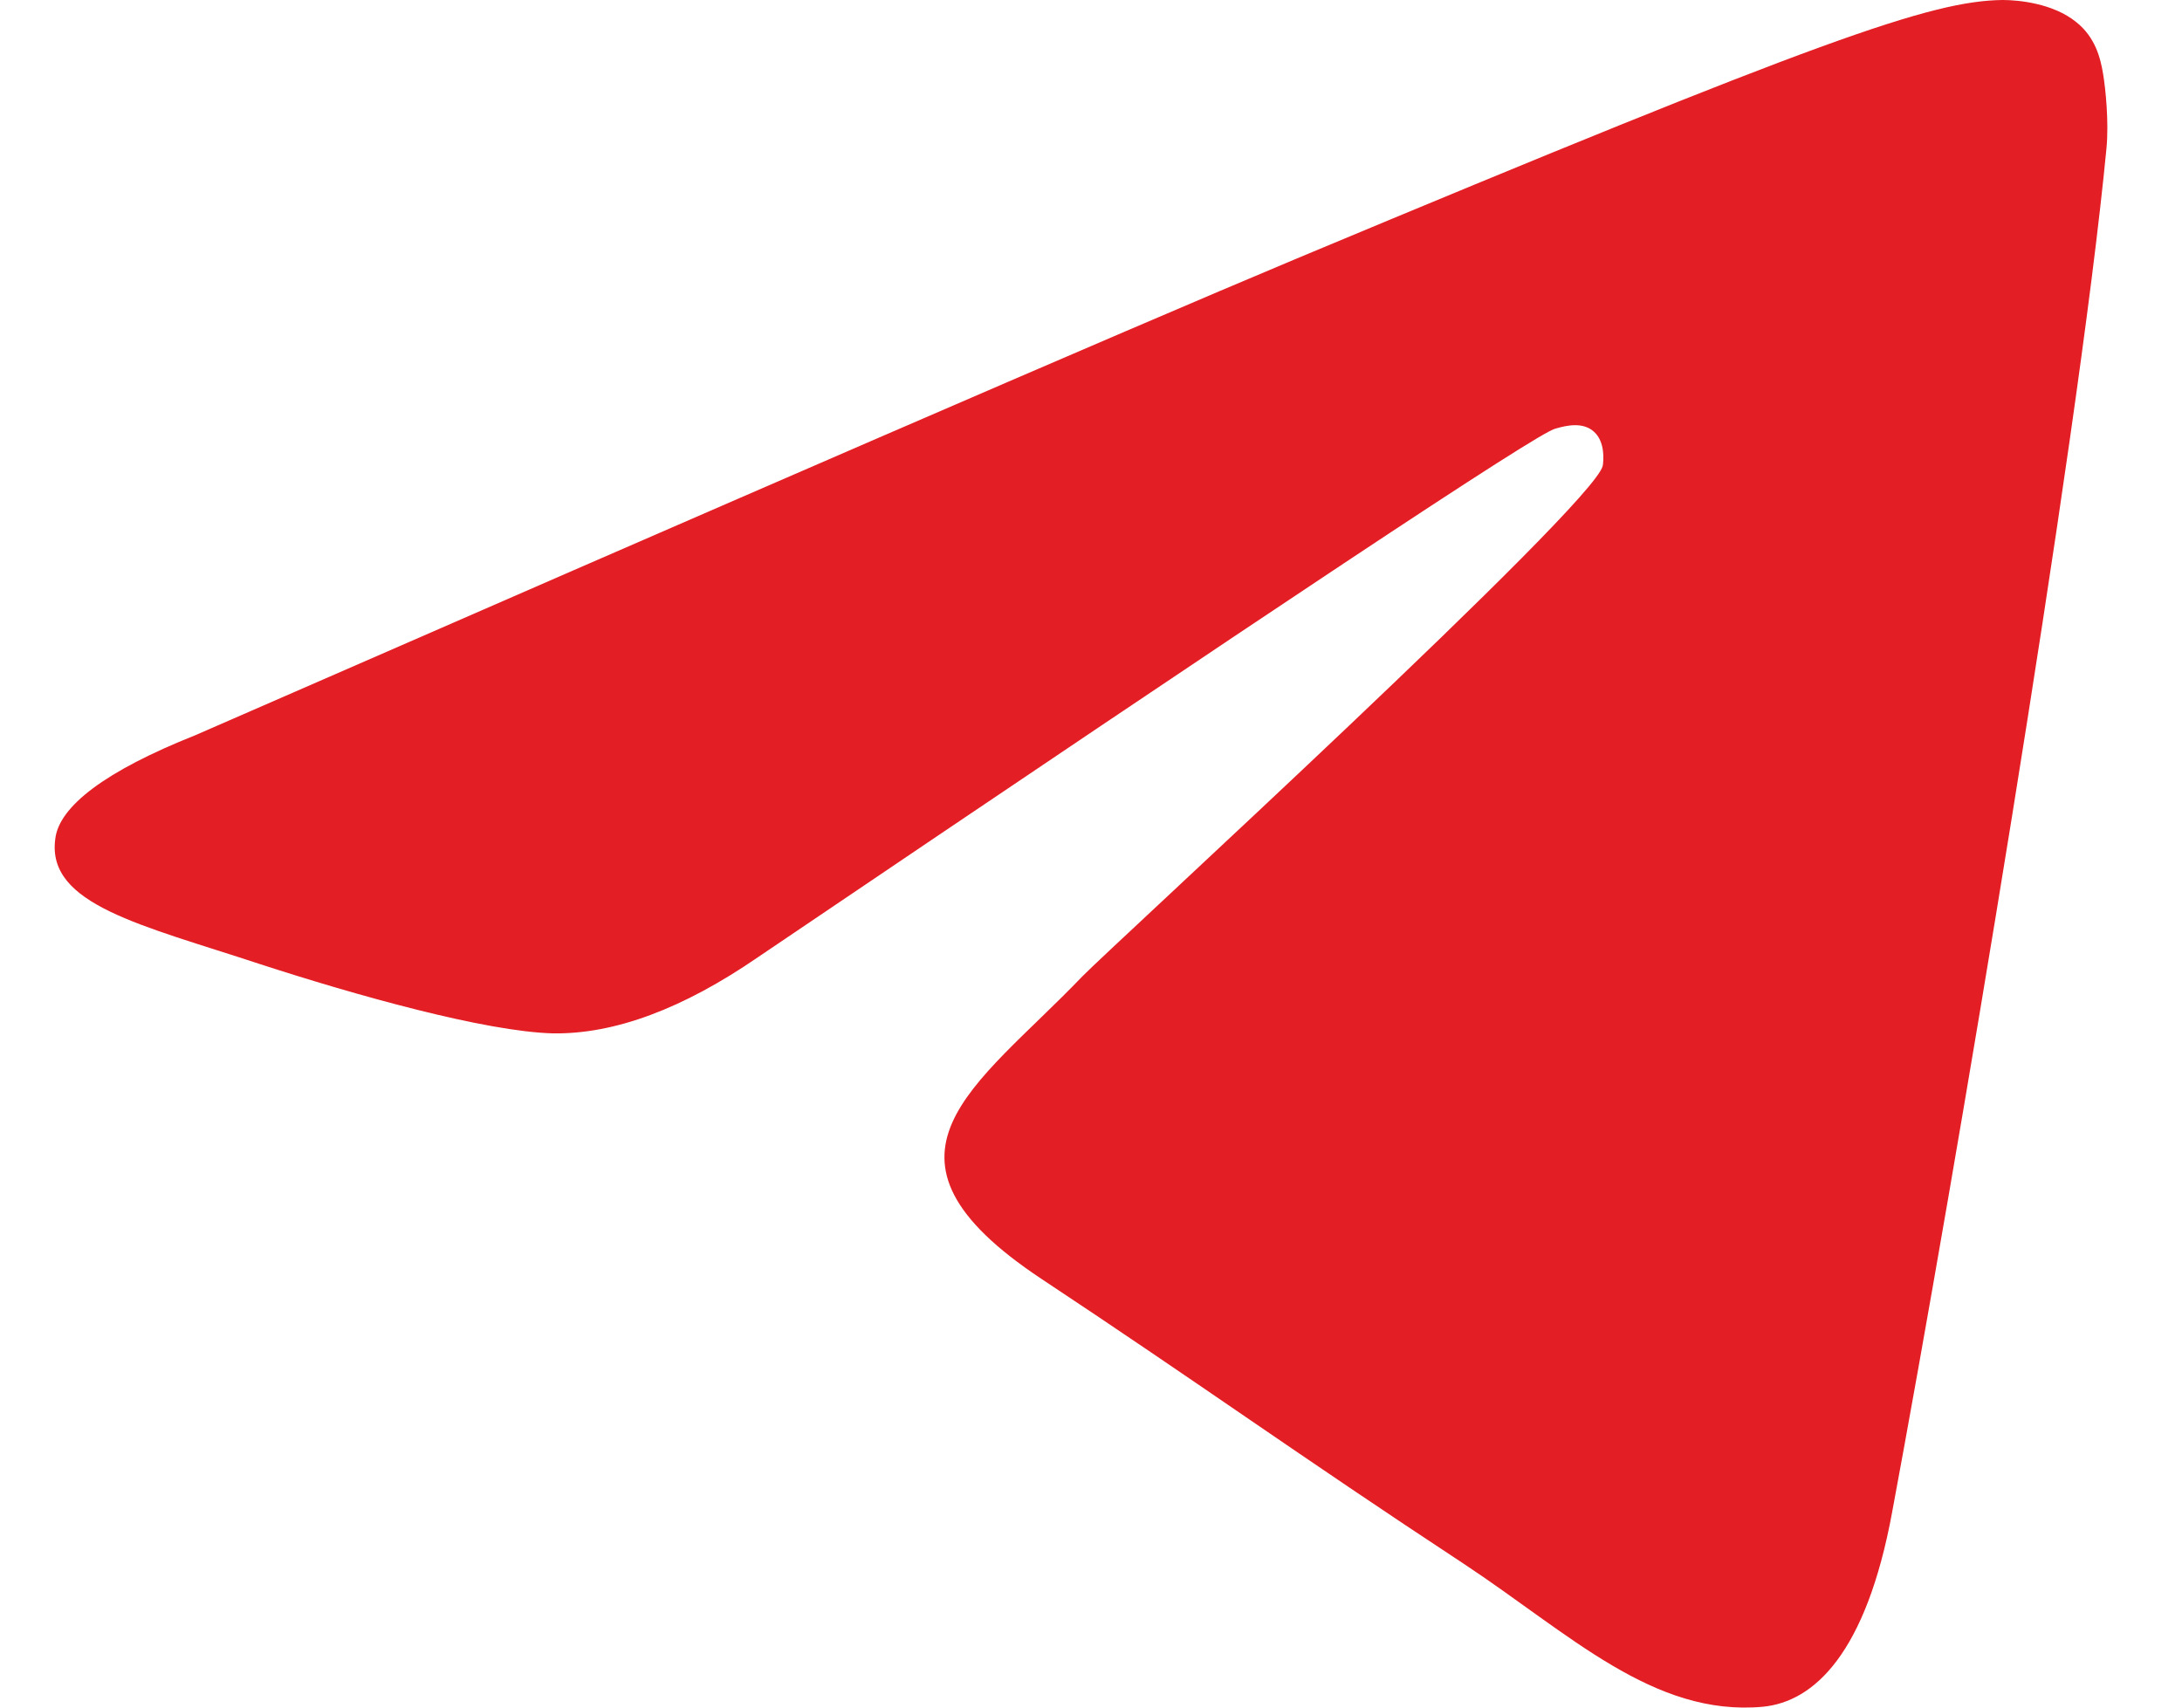 <svg width="23" height="18" viewBox="0 0 23 18" fill="none" xmlns="http://www.w3.org/2000/svg">
<path fill-rule="evenodd" clip-rule="evenodd" d="M2.059 7.75C7.867 5.214 11.735 3.536 13.674 2.723C19.206 0.411 20.354 0.009 21.11 0C21.279 0 21.643 0.036 21.884 0.232C22.088 0.393 22.141 0.616 22.168 0.777C22.195 0.938 22.23 1.286 22.204 1.562C21.901 4.723 20.603 12.402 19.945 15.938C19.669 17.438 19.117 17.938 18.584 17.991C17.428 18.098 16.547 17.223 15.426 16.482C13.674 15.33 12.678 14.607 10.979 13.482C9.014 12.179 10.286 11.464 11.406 10.295C11.7 9.991 16.796 5.33 16.894 4.911C16.903 4.857 16.921 4.661 16.805 4.554C16.689 4.446 16.52 4.482 16.396 4.518C16.218 4.554 13.416 6.42 7.991 10.089C7.199 10.634 6.479 10.902 5.83 10.893C5.118 10.875 3.749 10.491 2.735 10.161C1.49 9.75 0.493 9.536 0.582 8.848C0.618 8.5 1.116 8.125 2.059 7.75Z" fill="#E31E24"/>
</svg>
